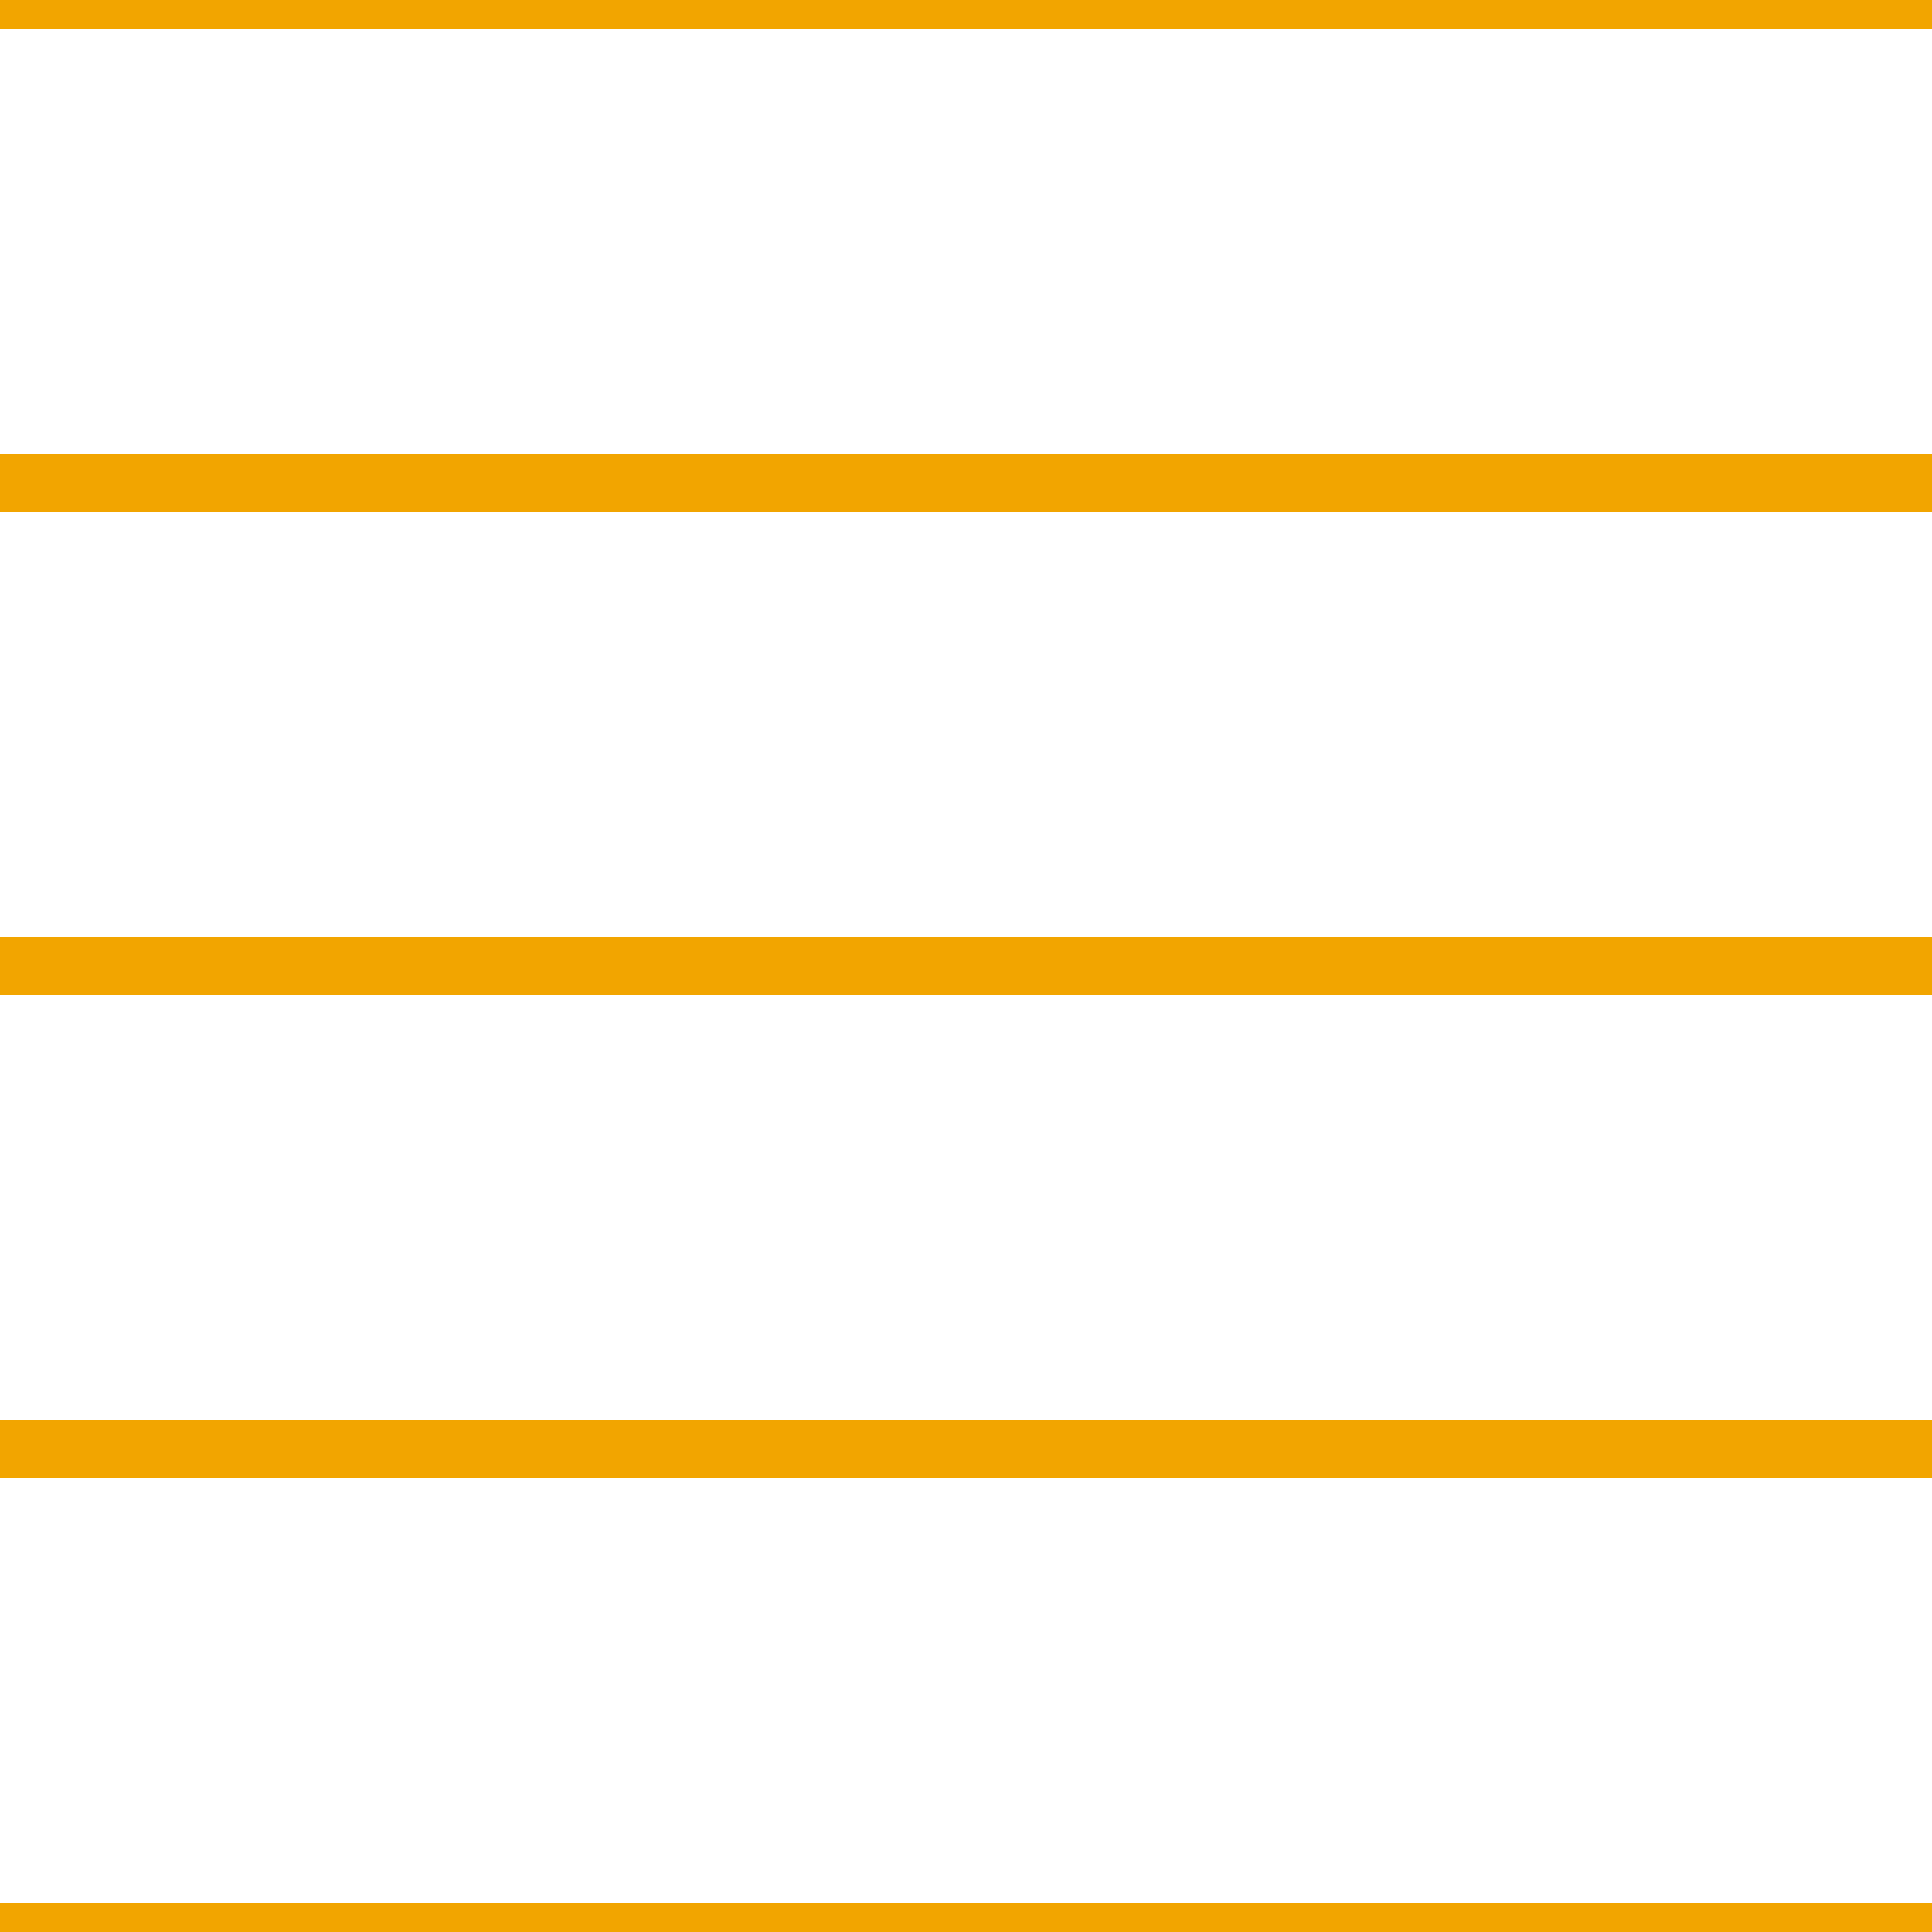 <?xml version='1.0' encoding='UTF-8'?>
<svg xmlns='http://www.w3.org/2000/svg' xmlns:xlink='http://www.w3.org/1999/xlink' style='isolation:isolate' viewBox='0 0 200 200' width='200' height='200'>
<line x1='0' y1='0' x2='200' y2='0' stroke-width='6' stroke='#F2A500' />
<line x1='0' y1='50' x2='200' y2='50' stroke-width='6' stroke='#F2A500' />
<line x1='0' y1='100' x2='200' y2='100' stroke-width='6' stroke='#F2A500' />
<line x1='0' y1='150' x2='200' y2='150' stroke-width='6' stroke='#F2A500' />
<line x1='0' y1='200' x2='200' y2='200' stroke-width='6' stroke='#F2A500' />
</svg>
